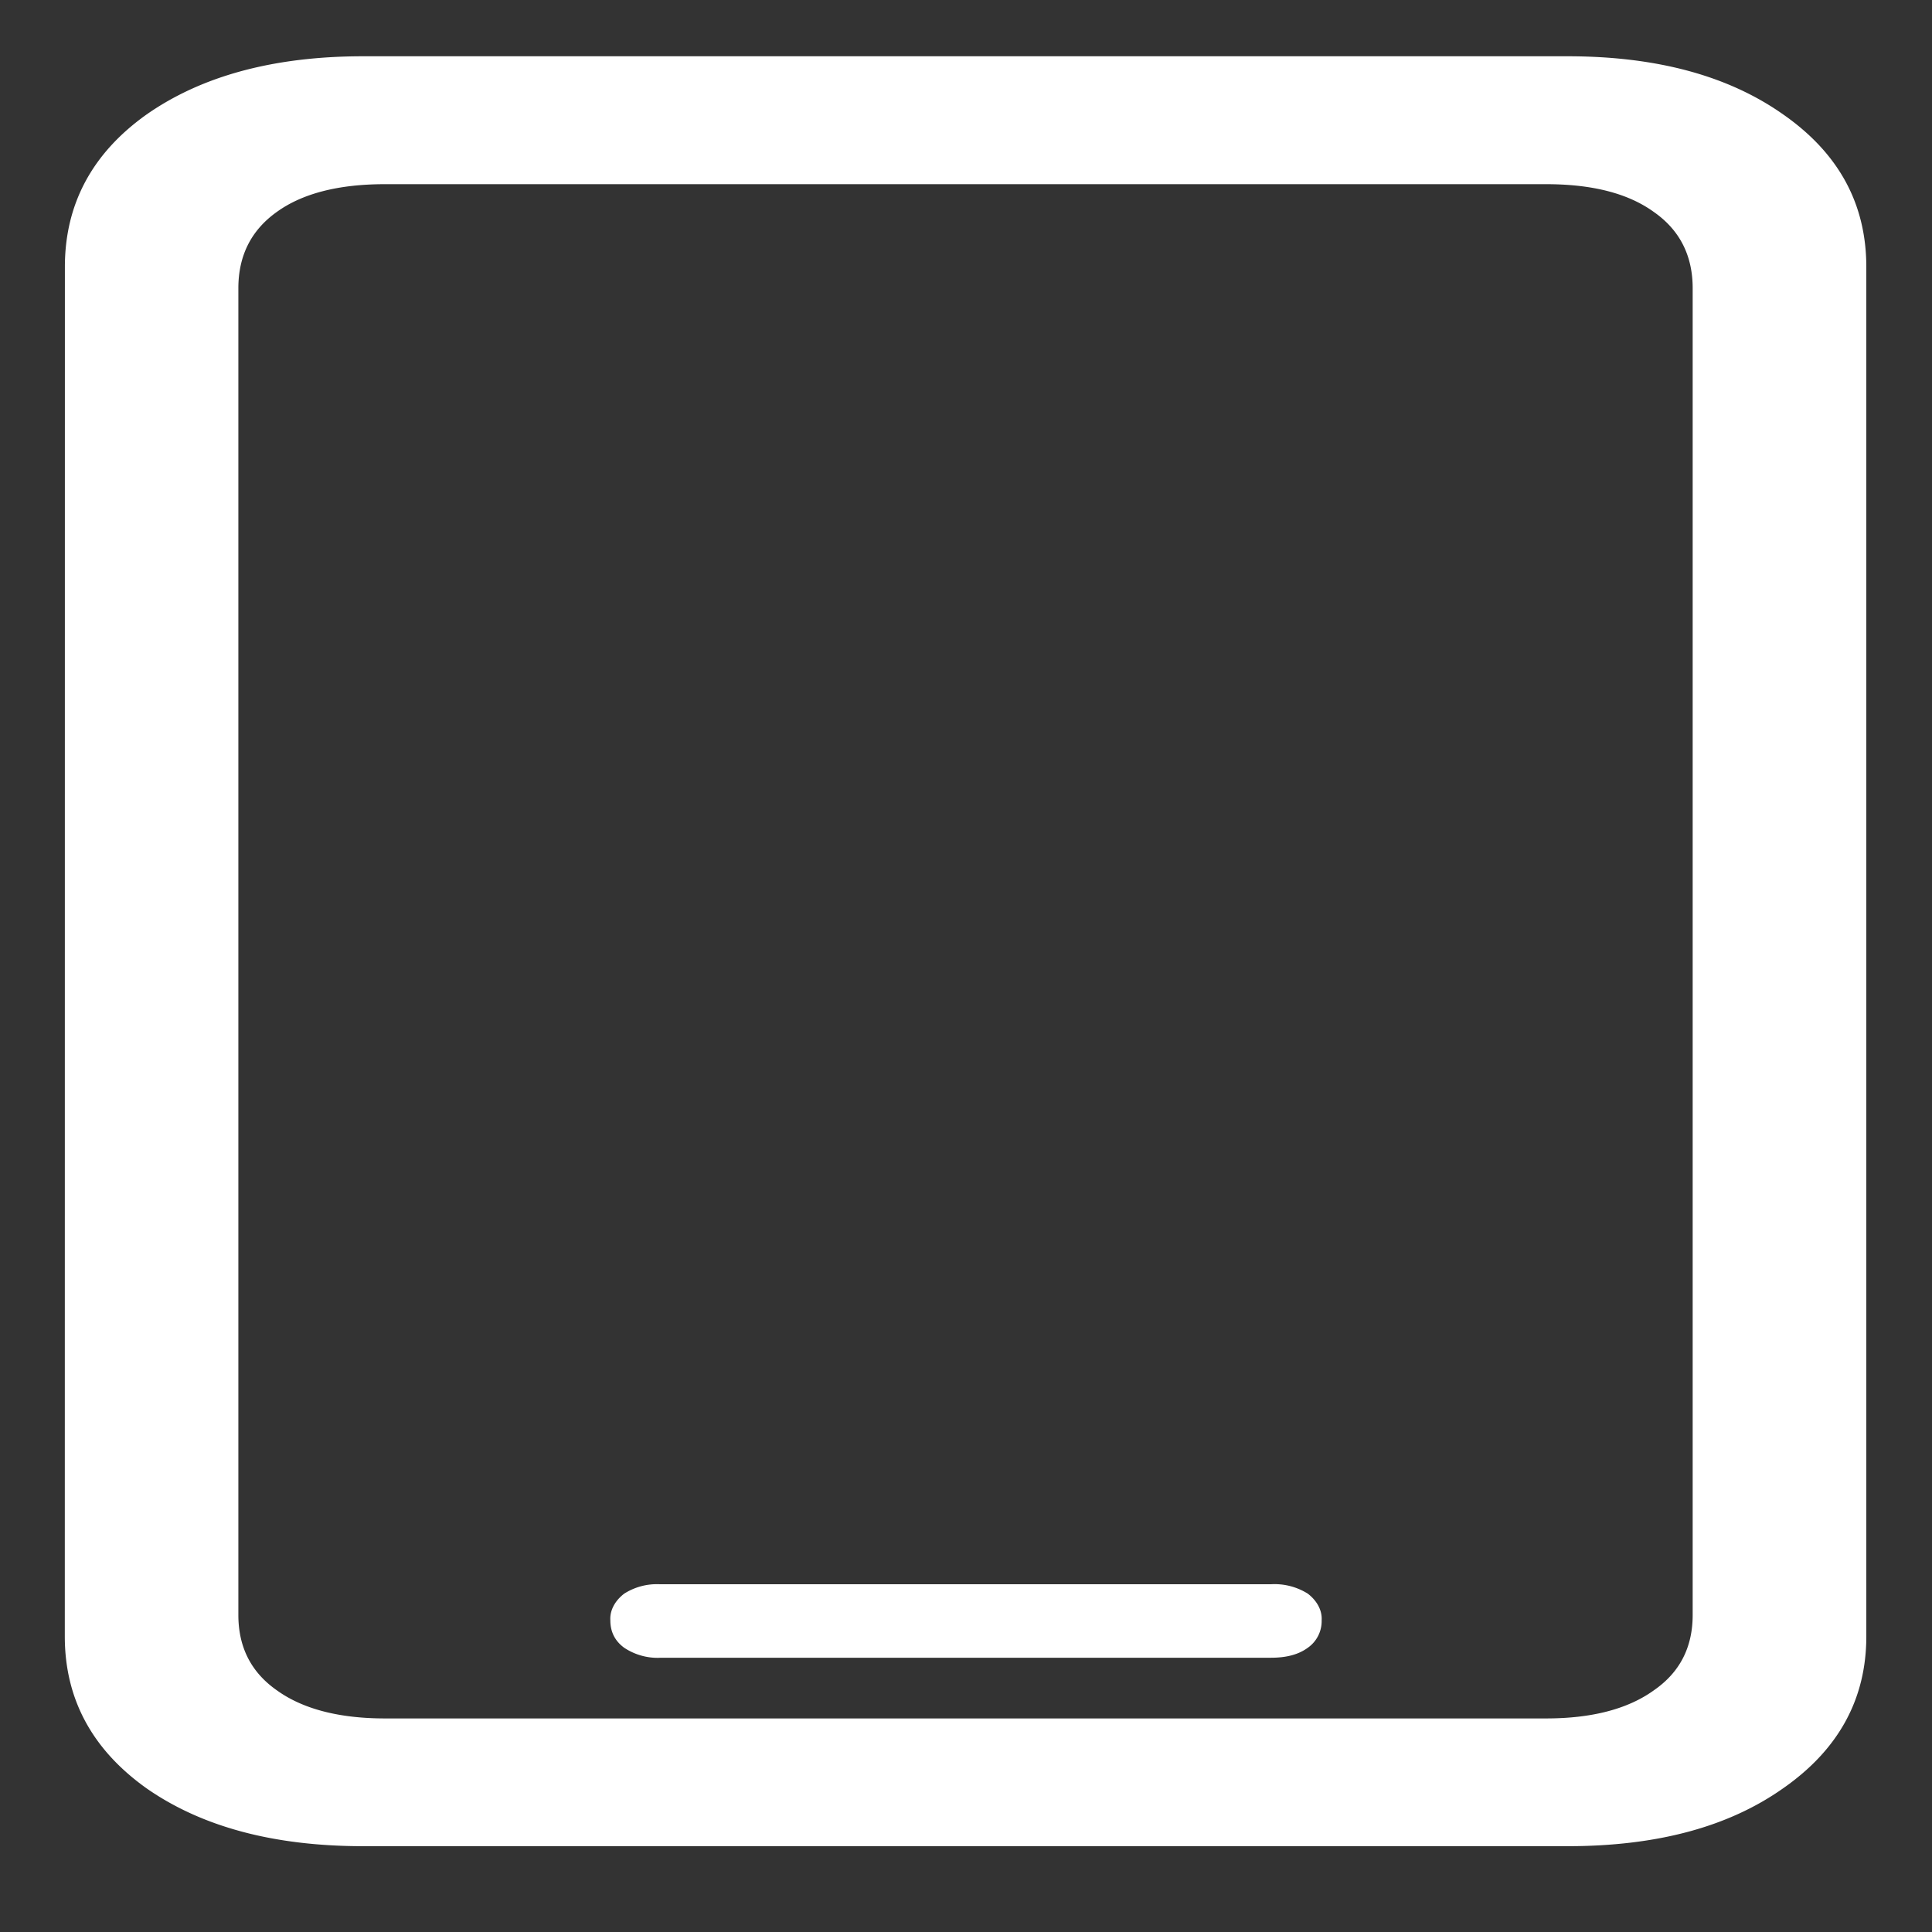 <svg xmlns="http://www.w3.org/2000/svg" width="24" height="24"><rect width="100%" height="100%" fill="#333333" stroke="none"/><path style="stroke:none;fill-rule:nonzero;fill:#fff;fill-opacity:1" d="M.805 20.328c0 .777.34 1.406 1.015 1.887.688.48 1.586.719 2.692.719h14.96c1.11 0 2-.239 2.68-.72.688-.48 1.032-1.109 1.032-1.886V3.316c0-.785-.344-1.414-1.032-1.894-.68-.48-1.57-.723-2.68-.723H4.513c-1.106 0-2.004.242-2.692.723-.675.48-1.015 1.113-1.015 1.894Zm2.156-.265V3.581c0-.406.16-.723.48-.95.32-.23.77-.343 1.34-.343h14.426c.57 0 1.016.113 1.336.344.324.226.484.543.484.949v16.48c0 .403-.16.715-.484.938-.32.23-.766.348-1.336.348H4.781c-.57 0-1.02-.118-1.34-.348-.32-.223-.48-.535-.48-.938Zm5.234.53h7.594c.188 0 .34-.038.457-.124a.403.403 0 0 0 .172-.34c.008-.121-.055-.242-.172-.332a.777.777 0 0 0-.457-.117H8.195a.756.756 0 0 0-.441.117c-.117.09-.18.21-.172.332 0 .14.055.254.172.34a.752.752 0 0 0 .441.125Zm0 0"/></svg>